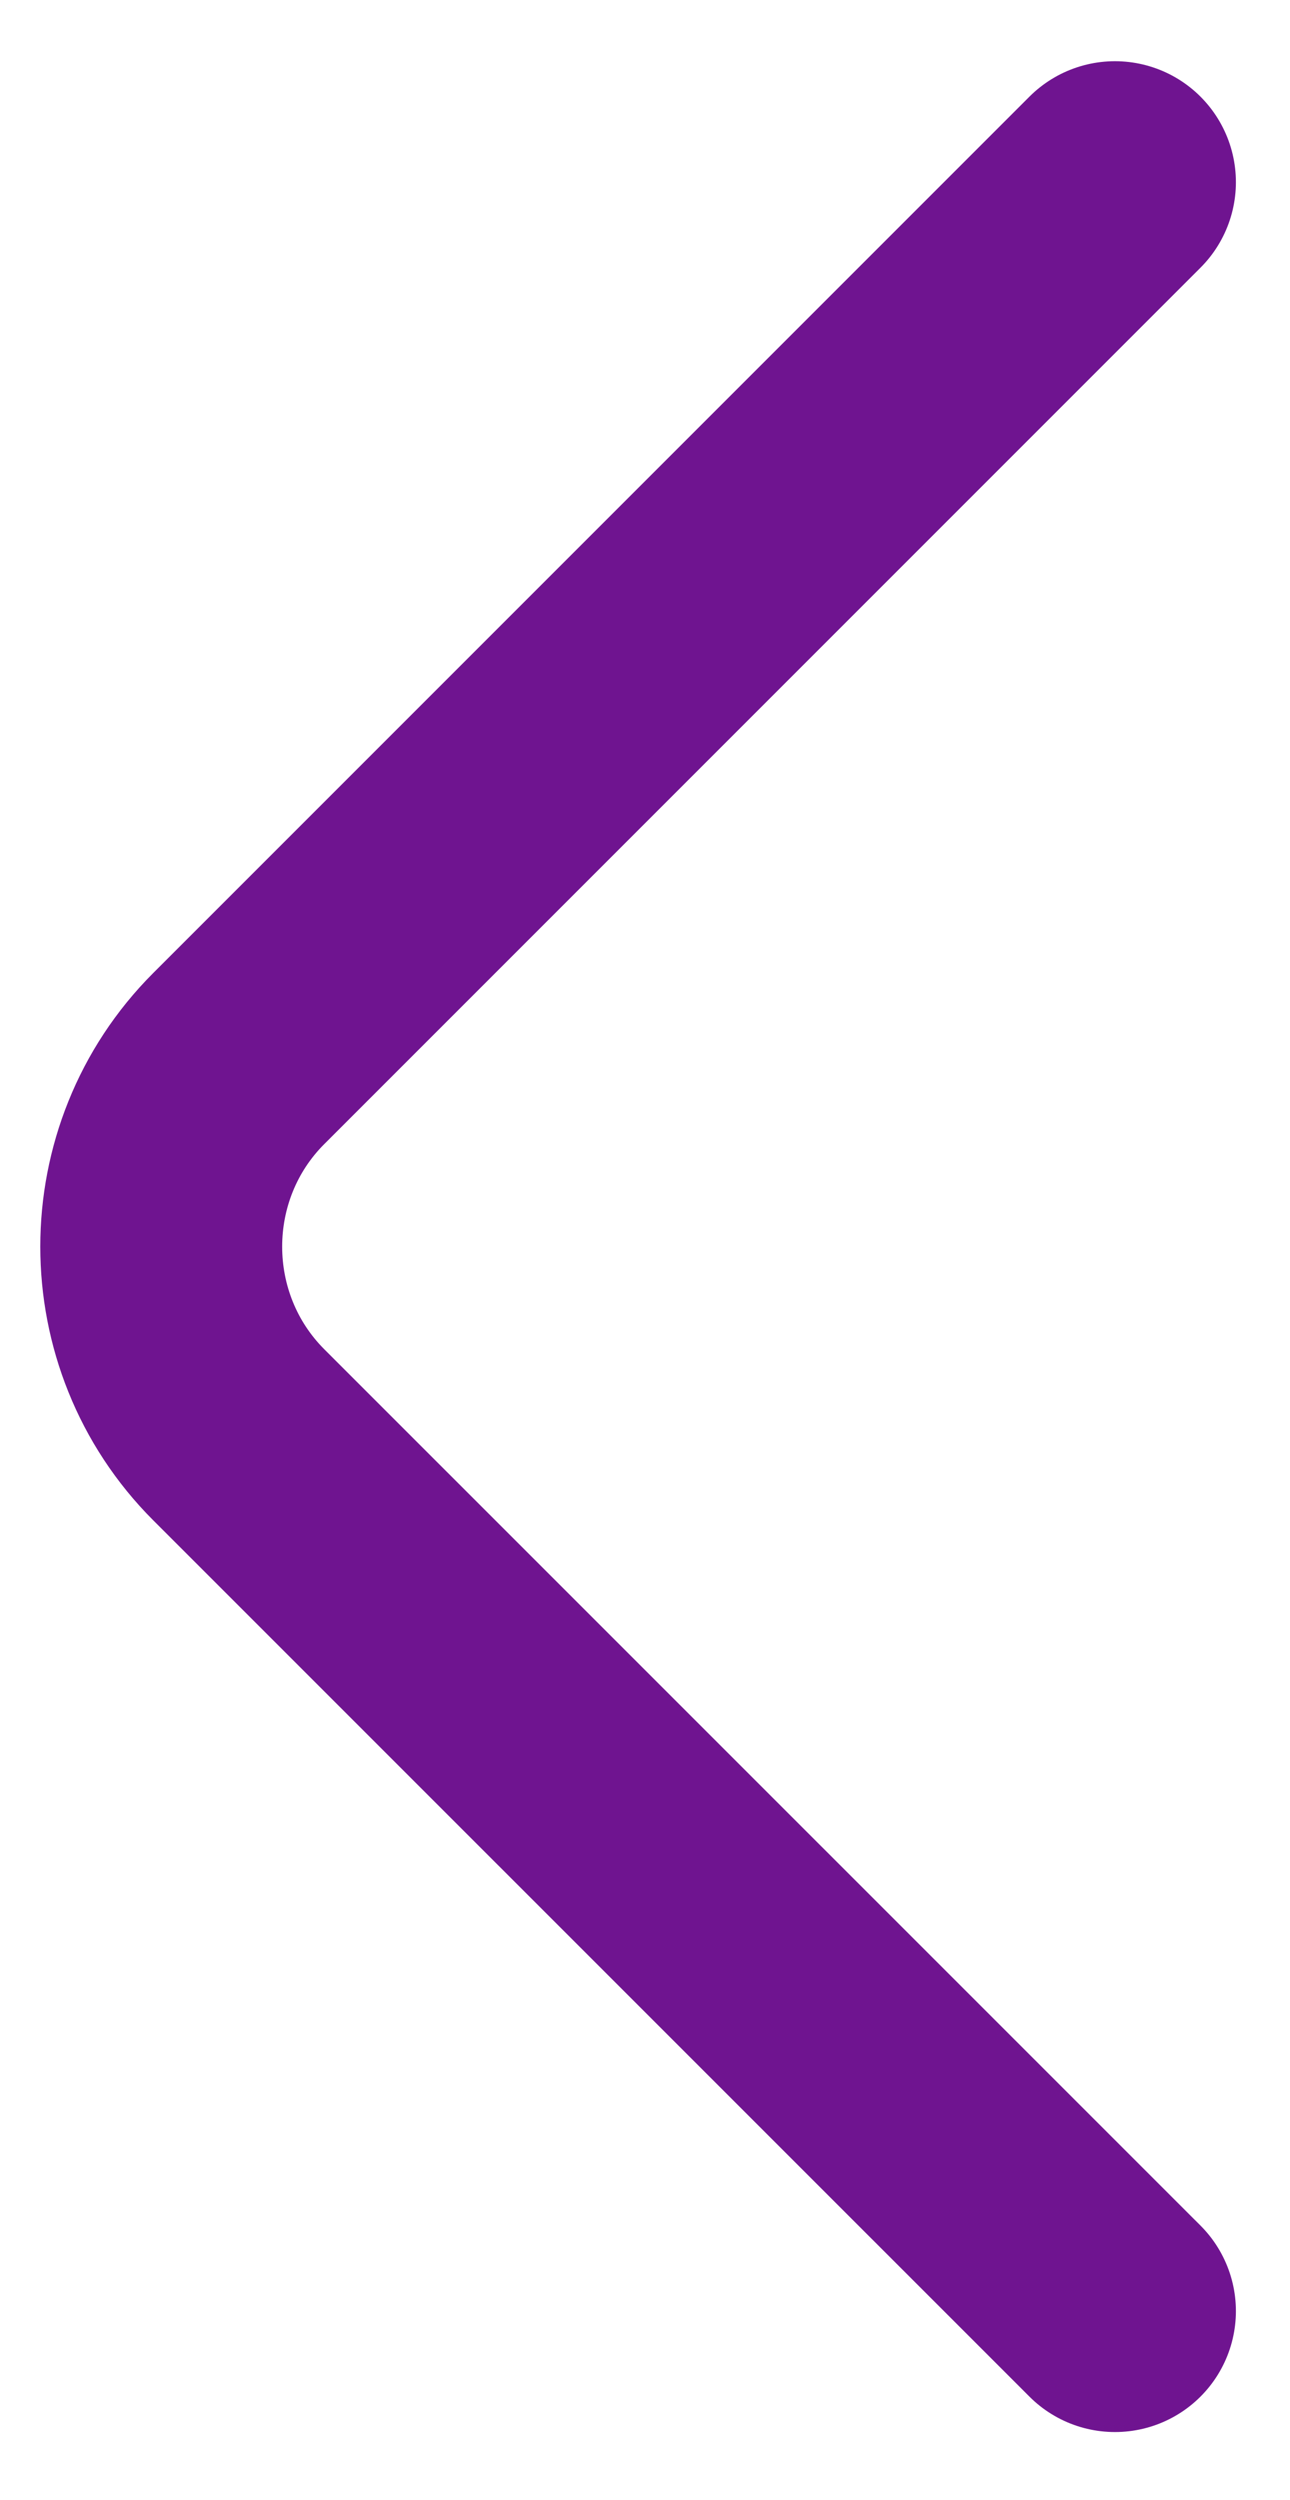 <svg width="16" height="31" viewBox="0 0 16 31" fill="none" xmlns="http://www.w3.org/2000/svg">
<path d="M13.829 2.259L2.962 13.126C1.679 14.409 1.679 16.509 2.962 17.793L13.829 28.659" stroke="#6F1490" stroke-width="3" stroke-miterlimit="10" stroke-linecap="round" stroke-linejoin="round"/>
</svg>
